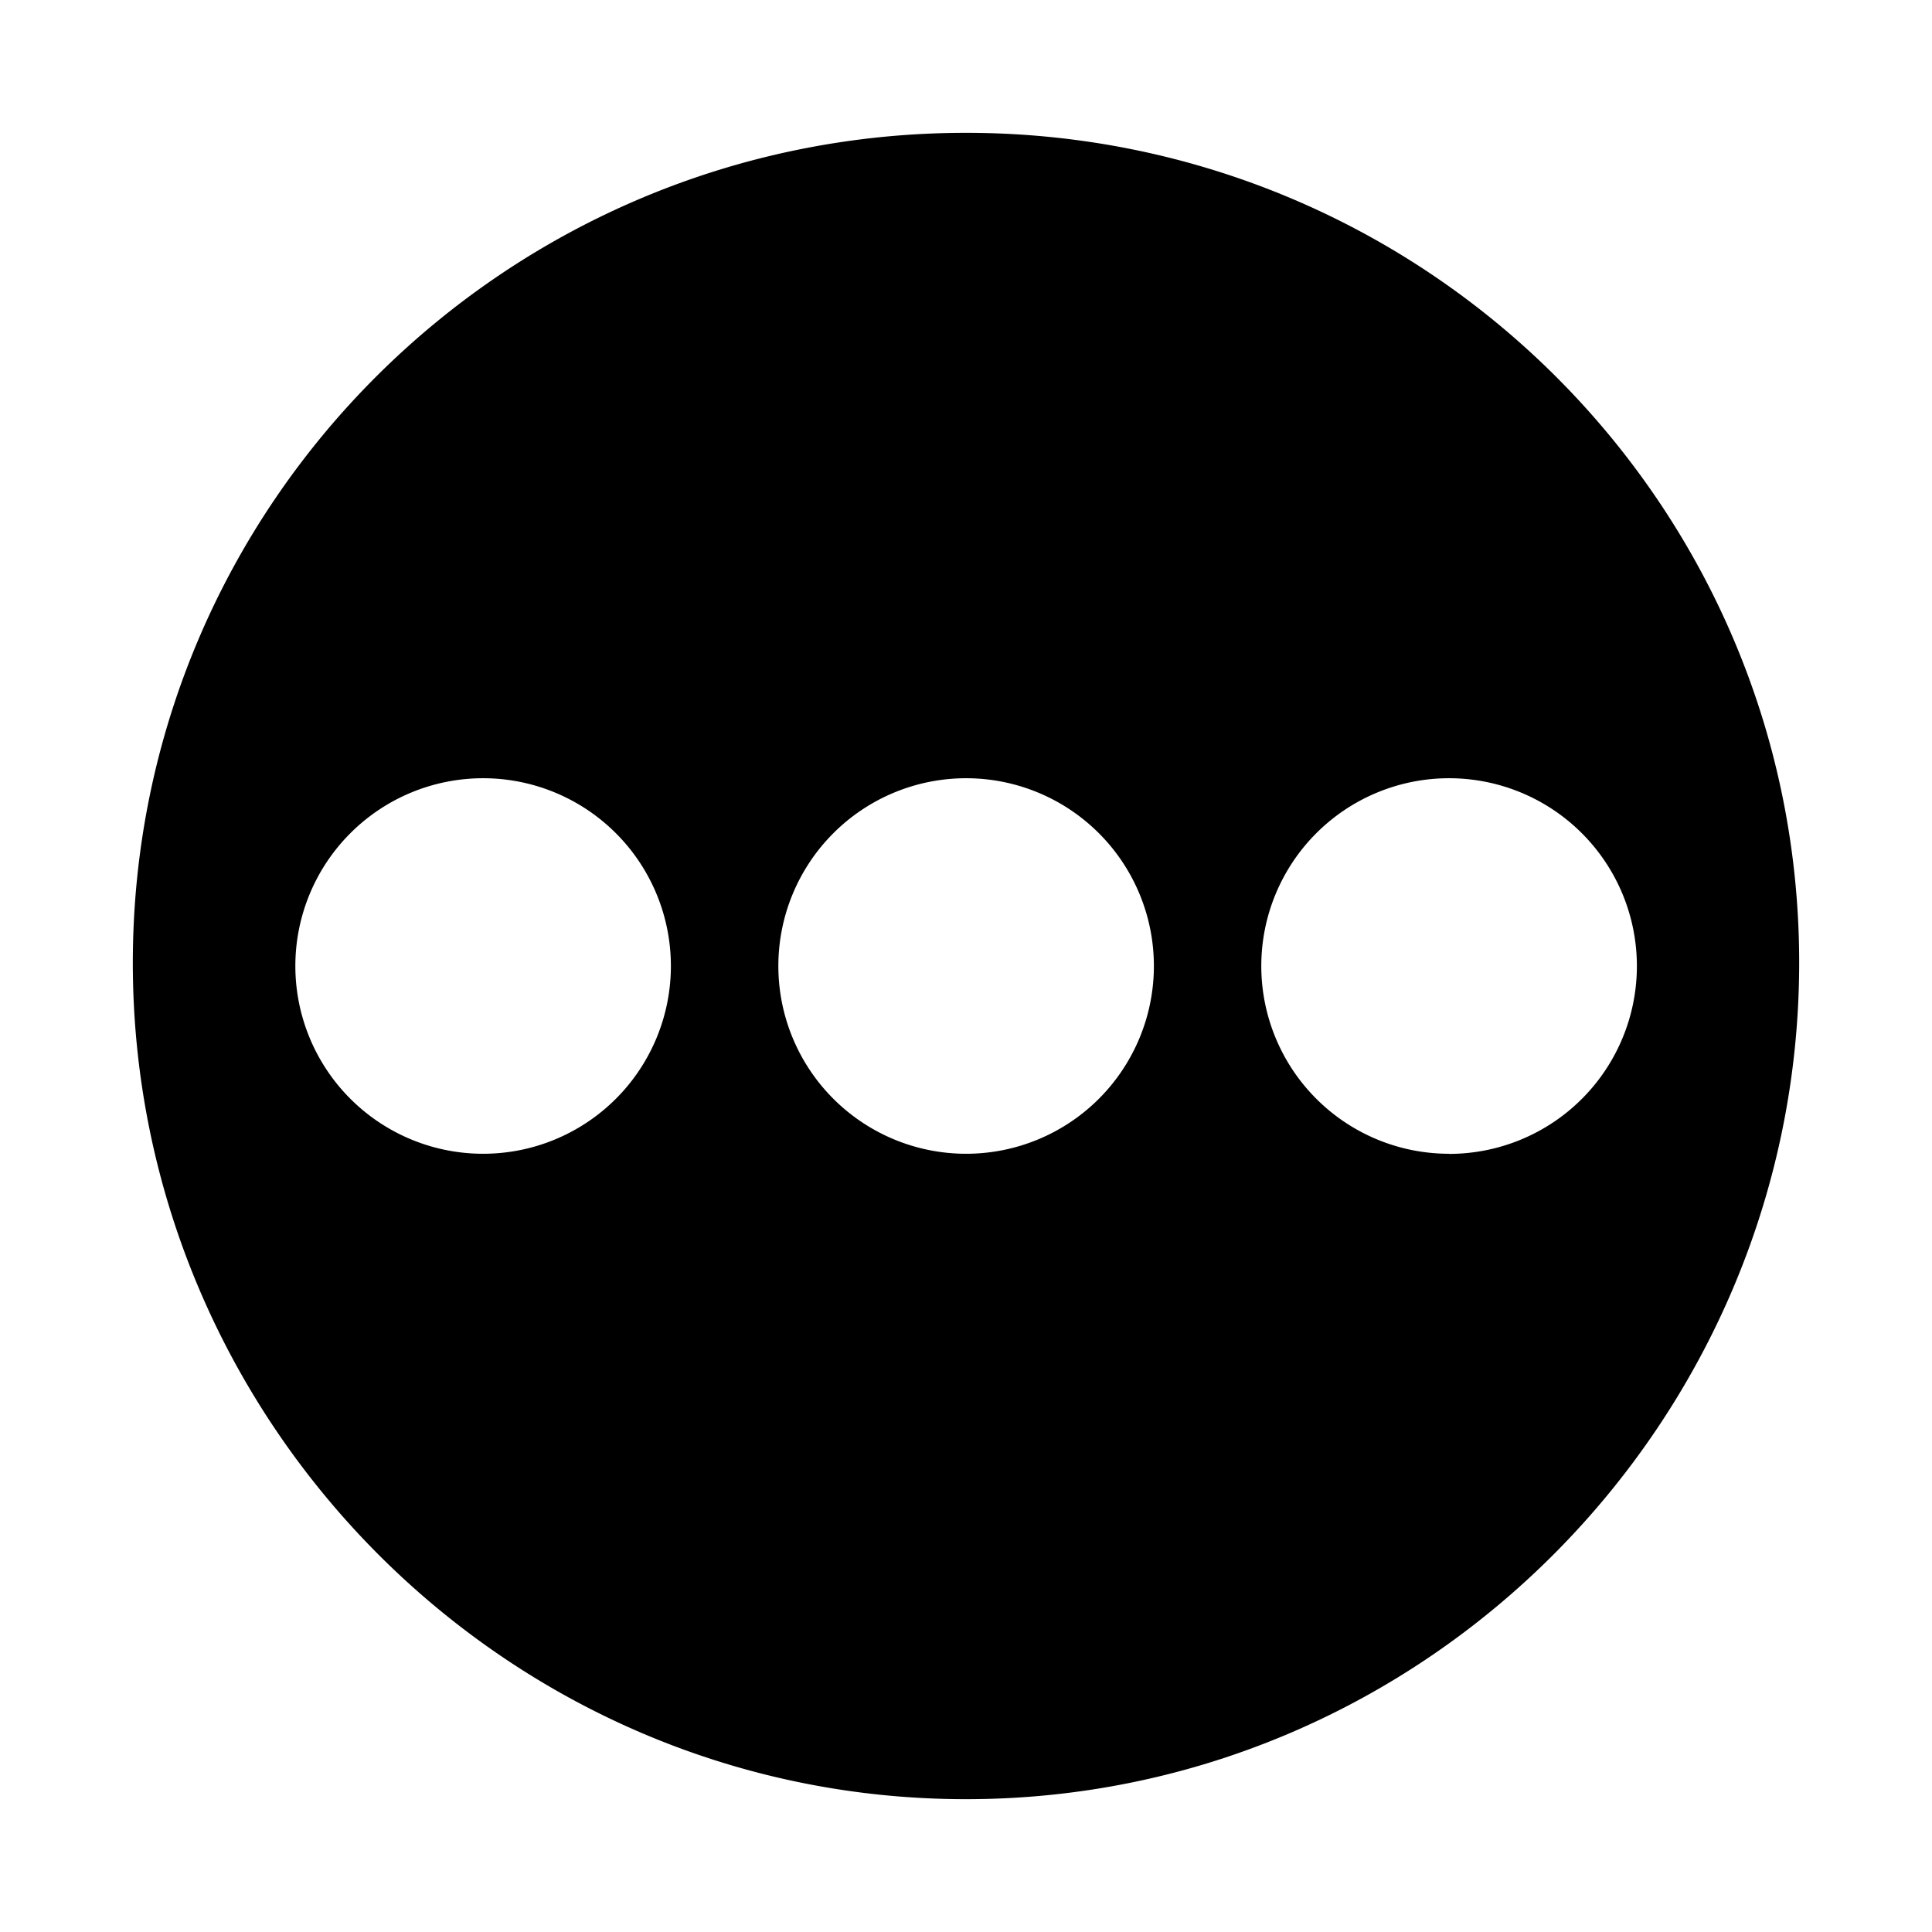 <svg xmlns="http://www.w3.org/2000/svg" width="16" height="16">
    <path d="M8 1.1c-3.811 0-6.9 3.077-6.9 6.874S4.189 14.9 8 14.9s6.9-3.13 6.9-6.928C14.9 4.176 11.811 1.1 8 1.1zM4 9.555a1.555 1.555 0 11.002-3.11A1.555 1.555 0 014 9.555zm8 0a1.555 1.555 0 11.001-3.11A1.555 1.555 0 0112 9.556zm-4 0a1.555 1.555 0 11.002-3.11A1.555 1.555 0 018 9.555z"/>
</svg>
